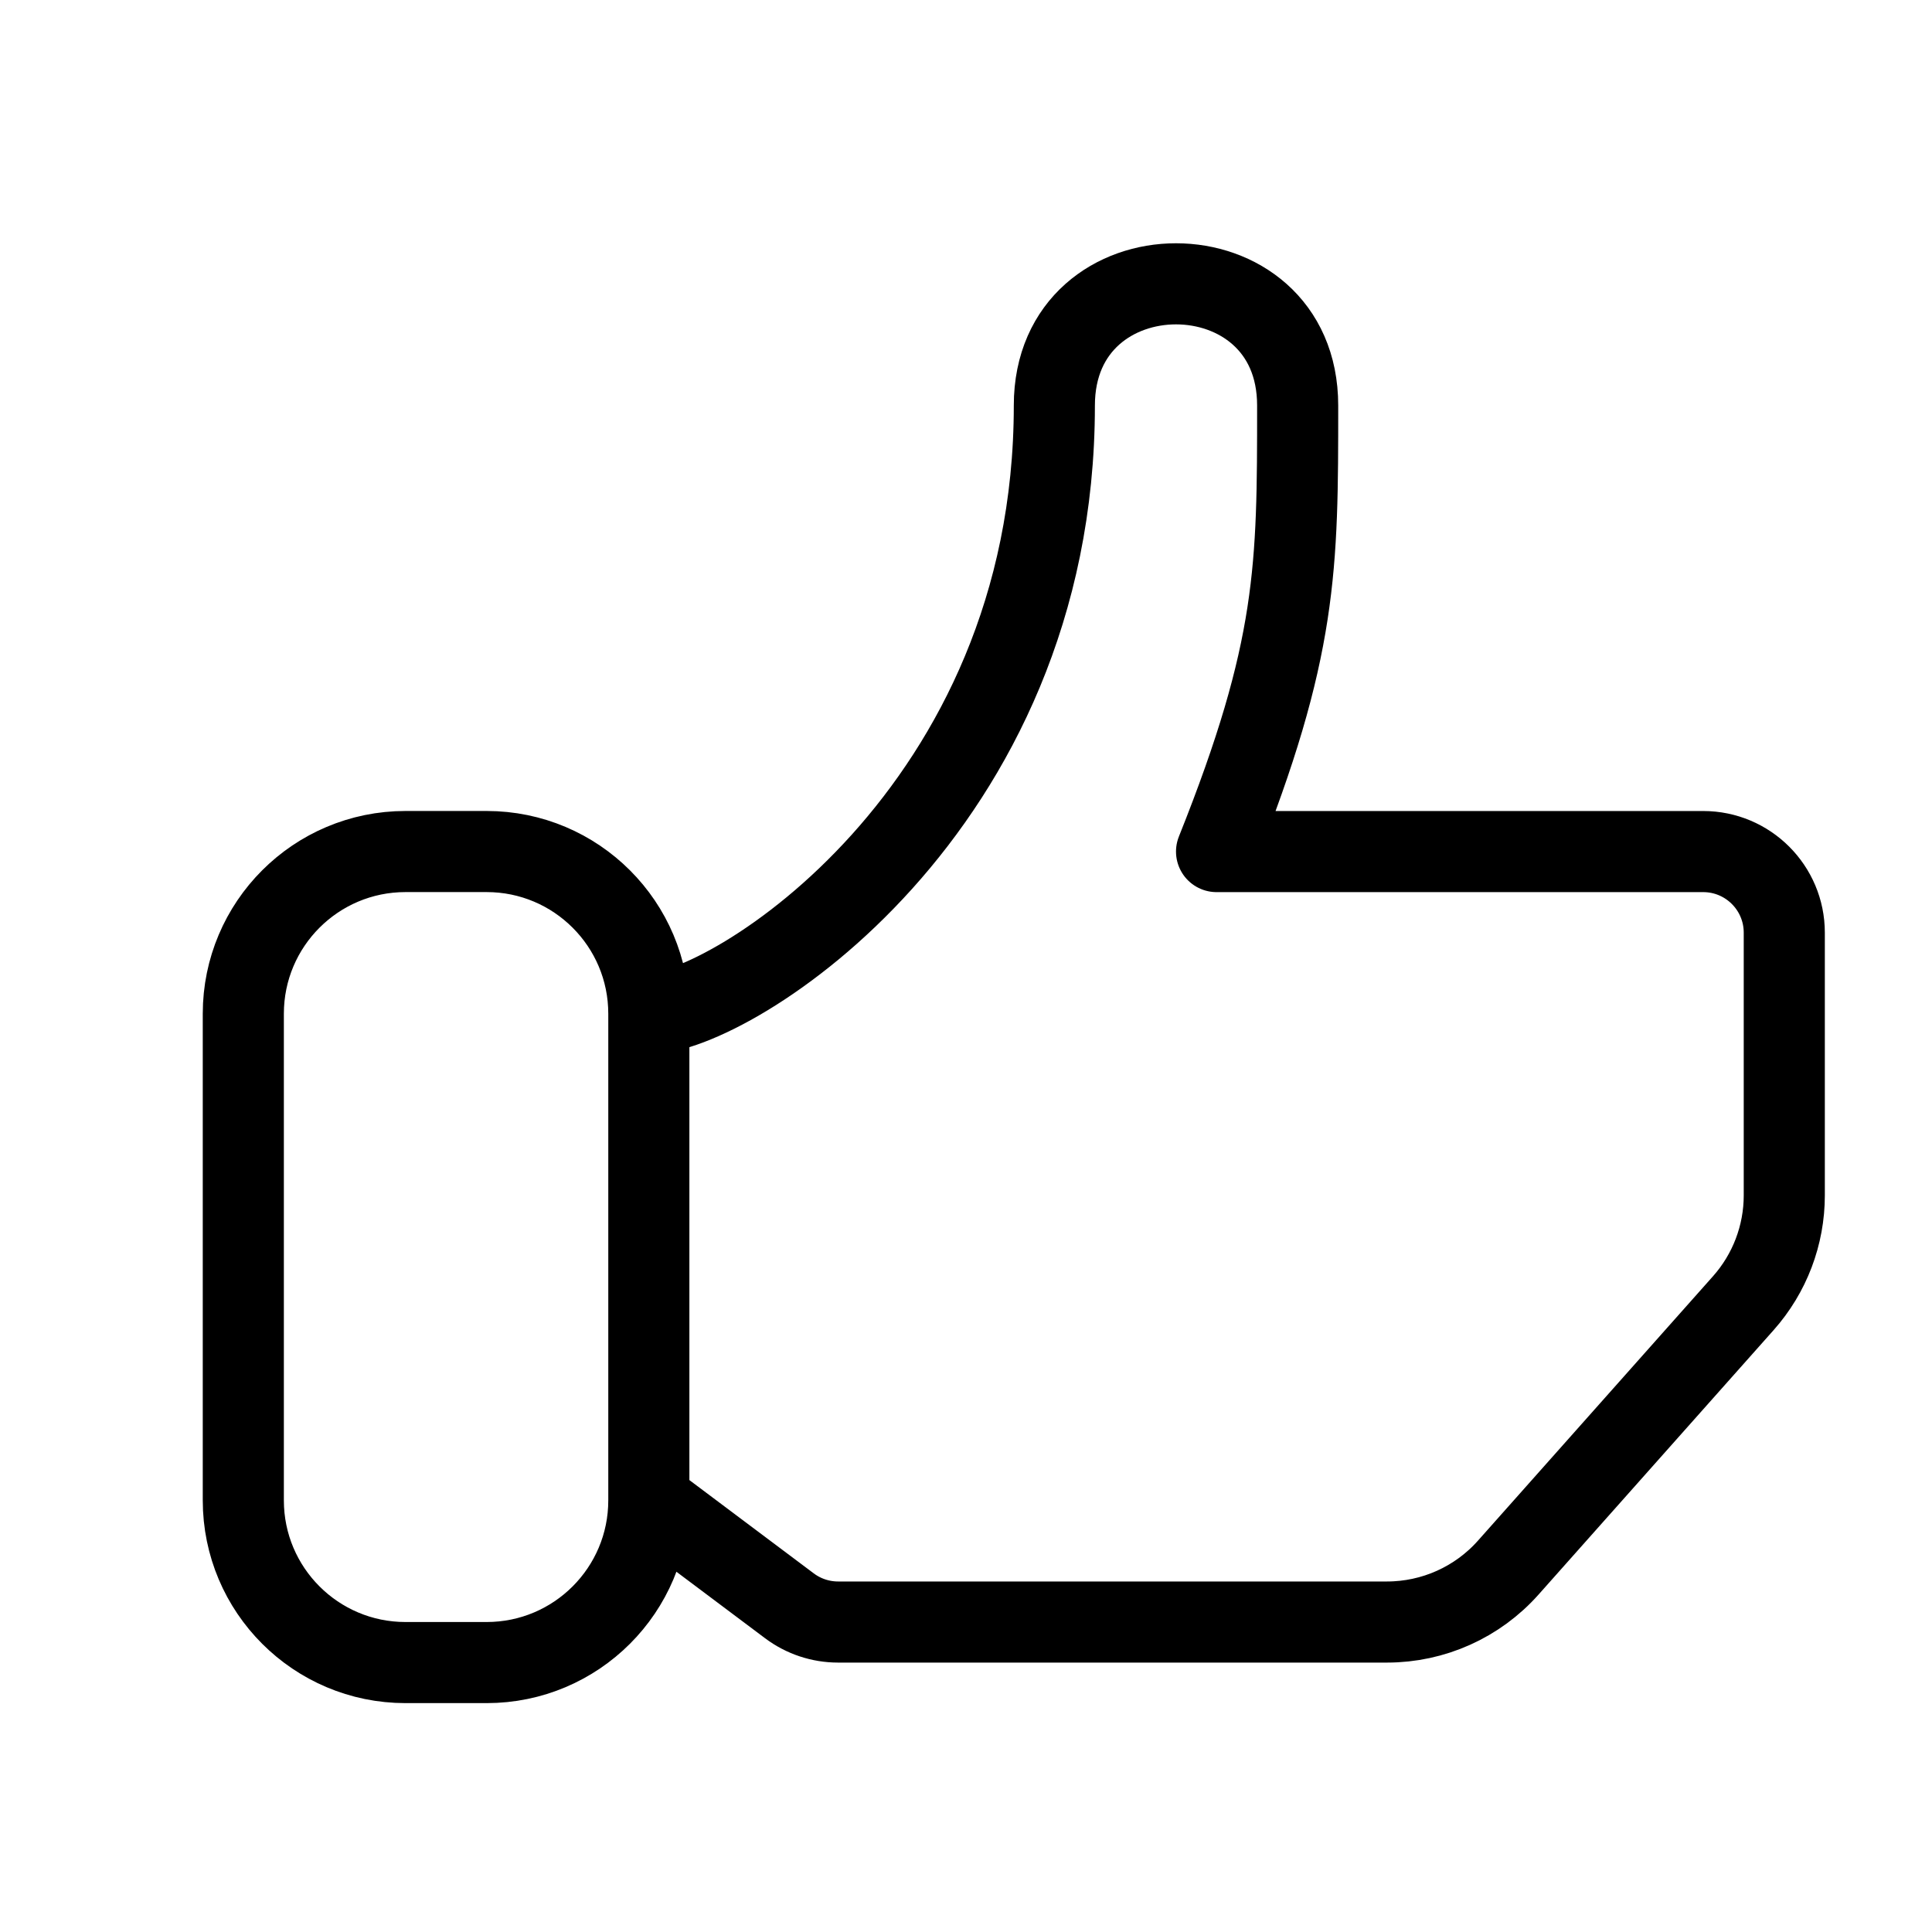 <svg viewBox="0 0 48 48" fill="none"><path d="M16.12 37.276V25.186M16.12 37.276C16.12 39.502 14.316 41.306 12.09 41.306H10.075C7.849 41.306 6.045 39.502 6.045 37.276V25.186C6.045 22.96 7.849 21.156 10.075 21.156H12.09C14.316 21.156 16.12 22.96 16.12 25.186M16.12 37.276L19.613 39.896C19.962 40.158 20.386 40.299 20.822 40.299H34.46C35.611 40.299 36.708 39.807 37.472 38.947L43.312 32.377C43.968 31.639 44.33 30.687 44.33 29.7V23.172C44.33 22.059 43.428 21.157 42.315 21.157H30.225C32.24 16.119 32.24 14.104 32.24 10.074C32.24 6.044 26.195 6.044 26.195 10.074C26.195 20.149 18.135 25.186 16.12 25.186" stroke="currentColor" stroke-width="2.015" stroke-linecap="round" stroke-linejoin="round"/></svg>